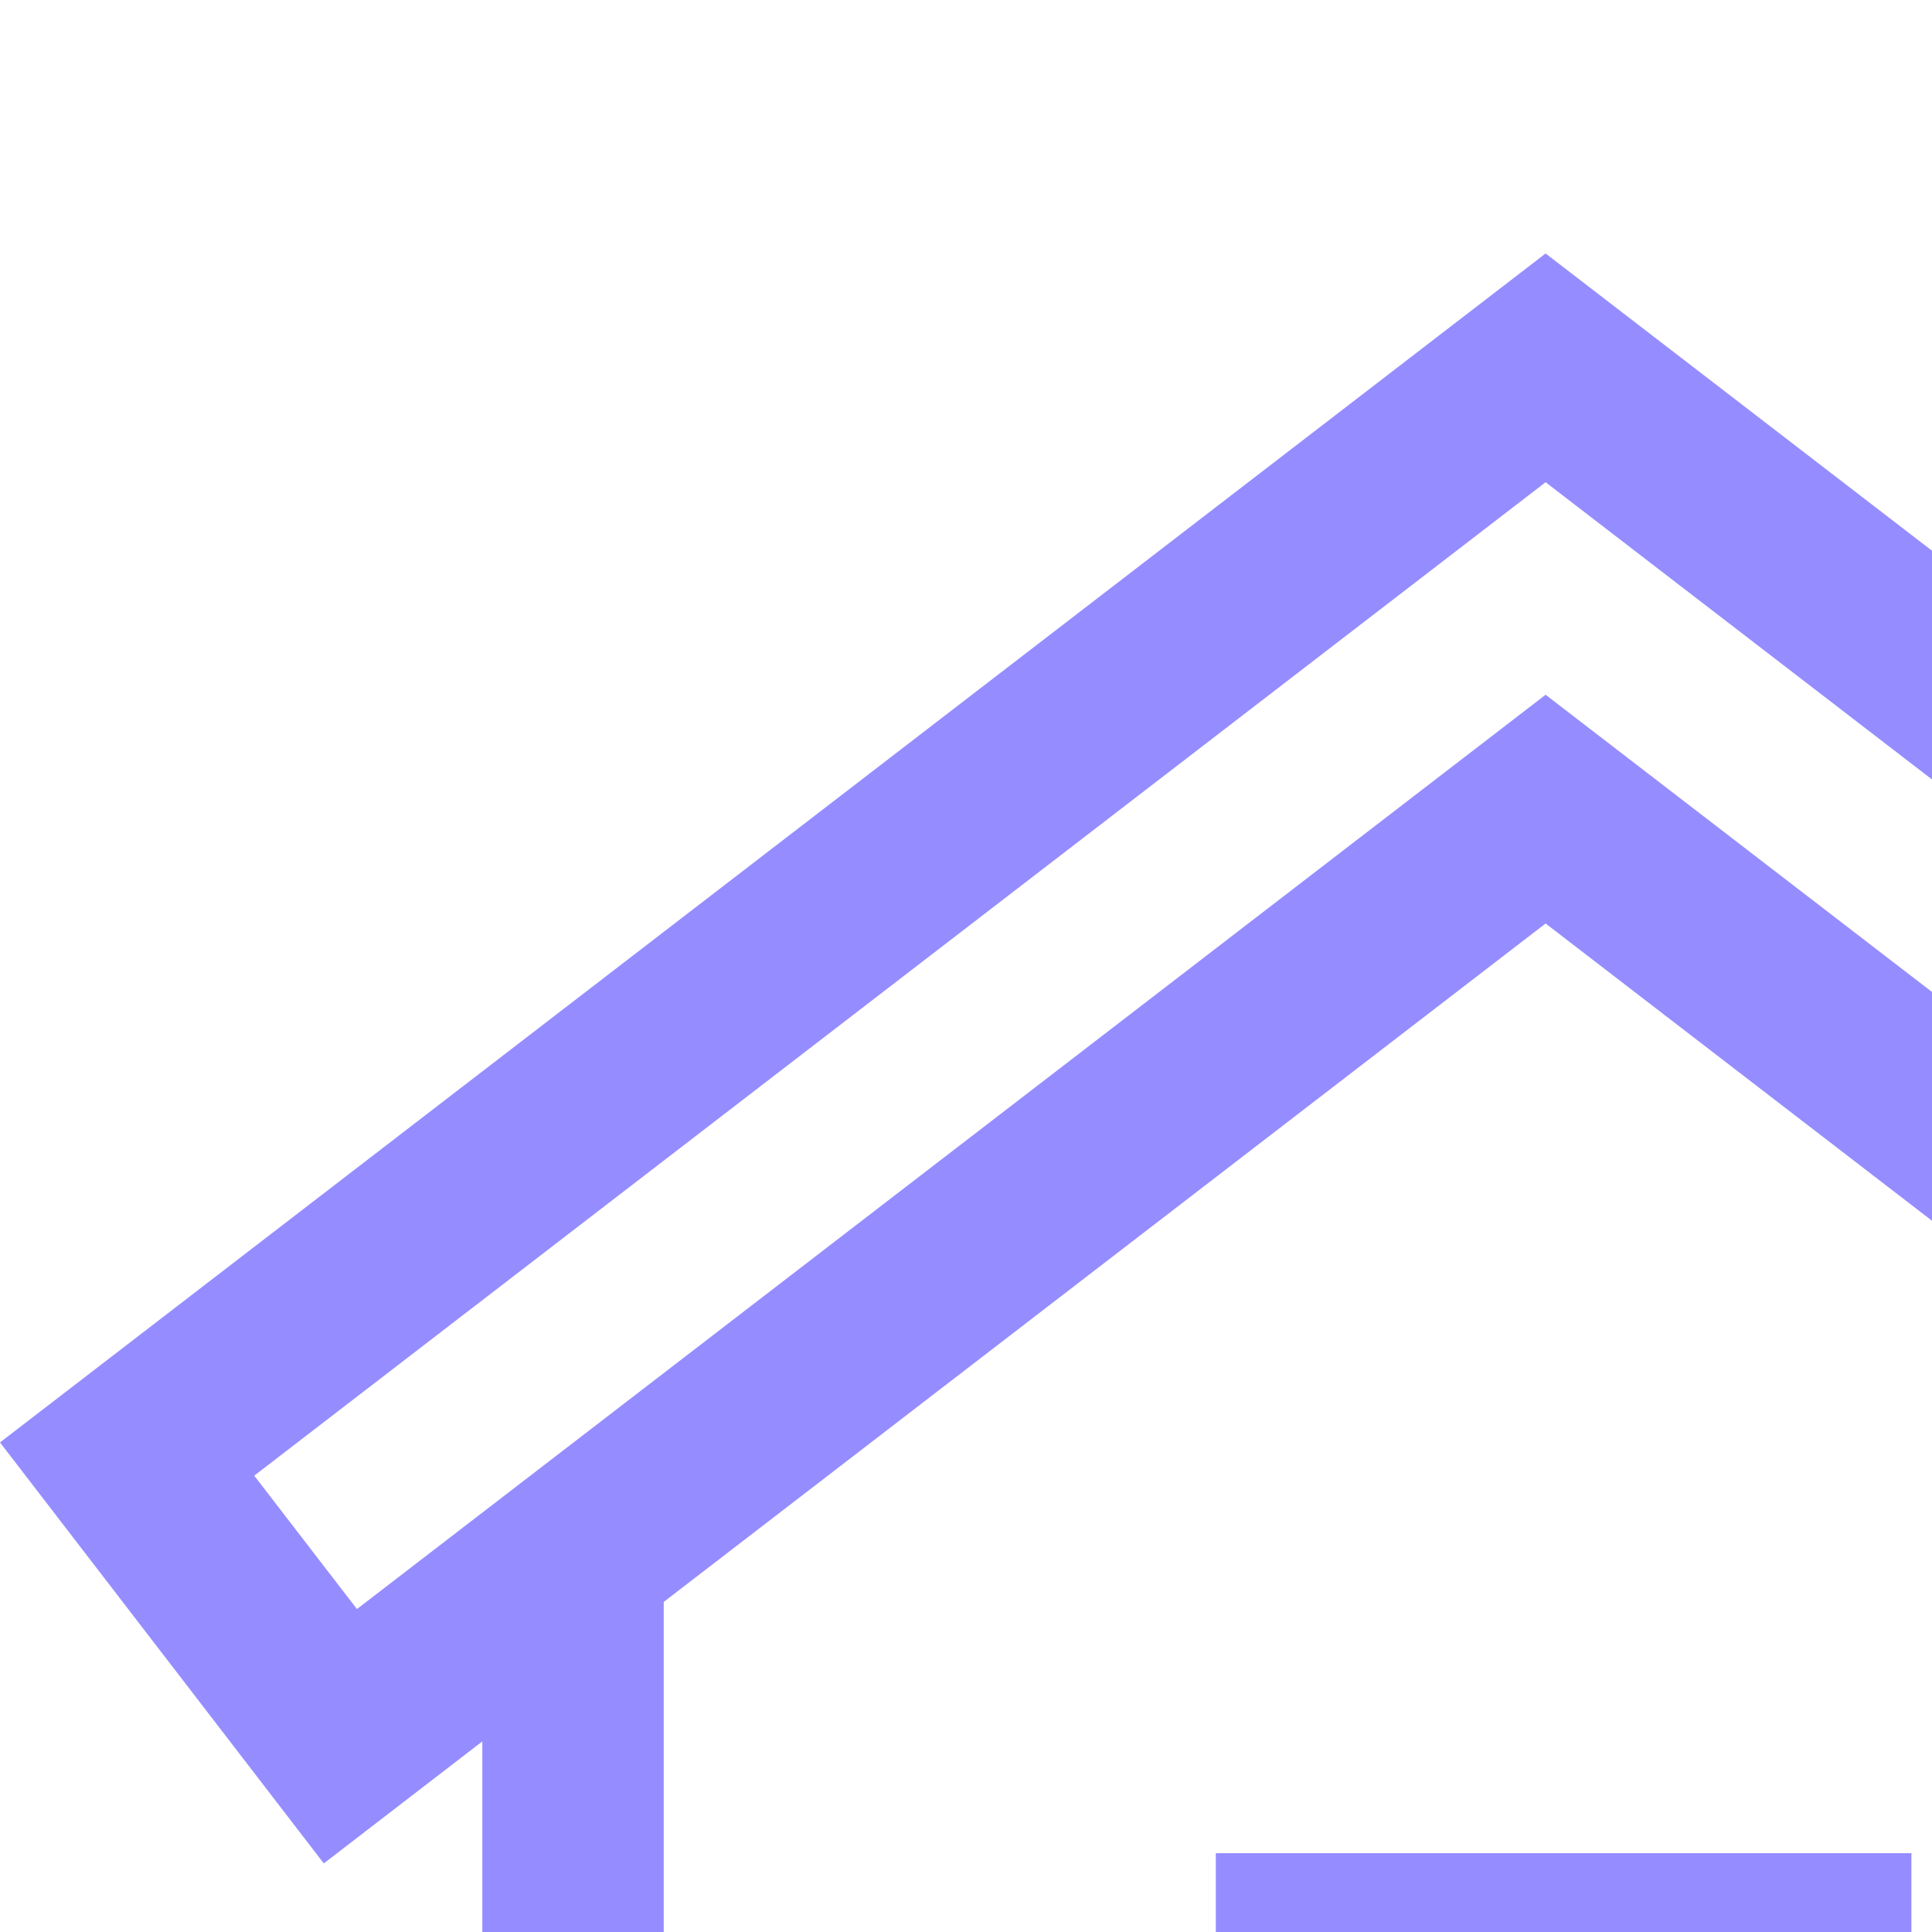 <?xml version="1.0" encoding="UTF-8" standalone="no"?><!-- Generator: Gravit.io --><svg xmlns="http://www.w3.org/2000/svg" xmlns:xlink="http://www.w3.org/1999/xlink" style="isolation:isolate" viewBox="0 0 20 20" width="20px" height="20px"><defs><clipPath id="_clipPath_5gNU3uxGXOFPMdYdw1MfuFz7TcmtfPql"><rect width="32" height="32"/></clipPath></defs><g clip-path="url(#_clipPath_5gNU3uxGXOFPMdYdw1MfuFz7TcmtfPql)"><g><g><g><path d=" M 27.468 11.446 L 27.468 4.706 L 21.894 4.706 L 21.894 7.158 L 16 2.624 L 0 14.932 L 3.352 19.29 L 4.993 18.027 L 4.993 29.376 L 14.463 29.376 L 14.463 21.061 L 17.91 21.061 L 17.91 29.376 L 27.007 29.376 L 27.007 18.027 L 28.648 19.29 L 32 14.933 L 27.468 11.446 Z  M 25.13 27.499 L 19.787 27.499 L 19.787 19.184 L 12.586 19.184 L 12.586 27.499 L 6.871 27.499 L 6.871 16.583 L 16 9.56 L 25.129 16.583 L 25.129 27.499 L 25.13 27.499 Z  M 28.305 16.657 L 16 7.192 L 3.695 16.657 L 2.632 15.276 L 16 4.992 L 23.771 10.97 L 23.771 6.583 L 25.59 6.583 L 25.59 12.37 L 29.367 15.276 L 28.305 16.657 Z " fill="rgb(149,141,255)"/></g></g></g></g></svg>
